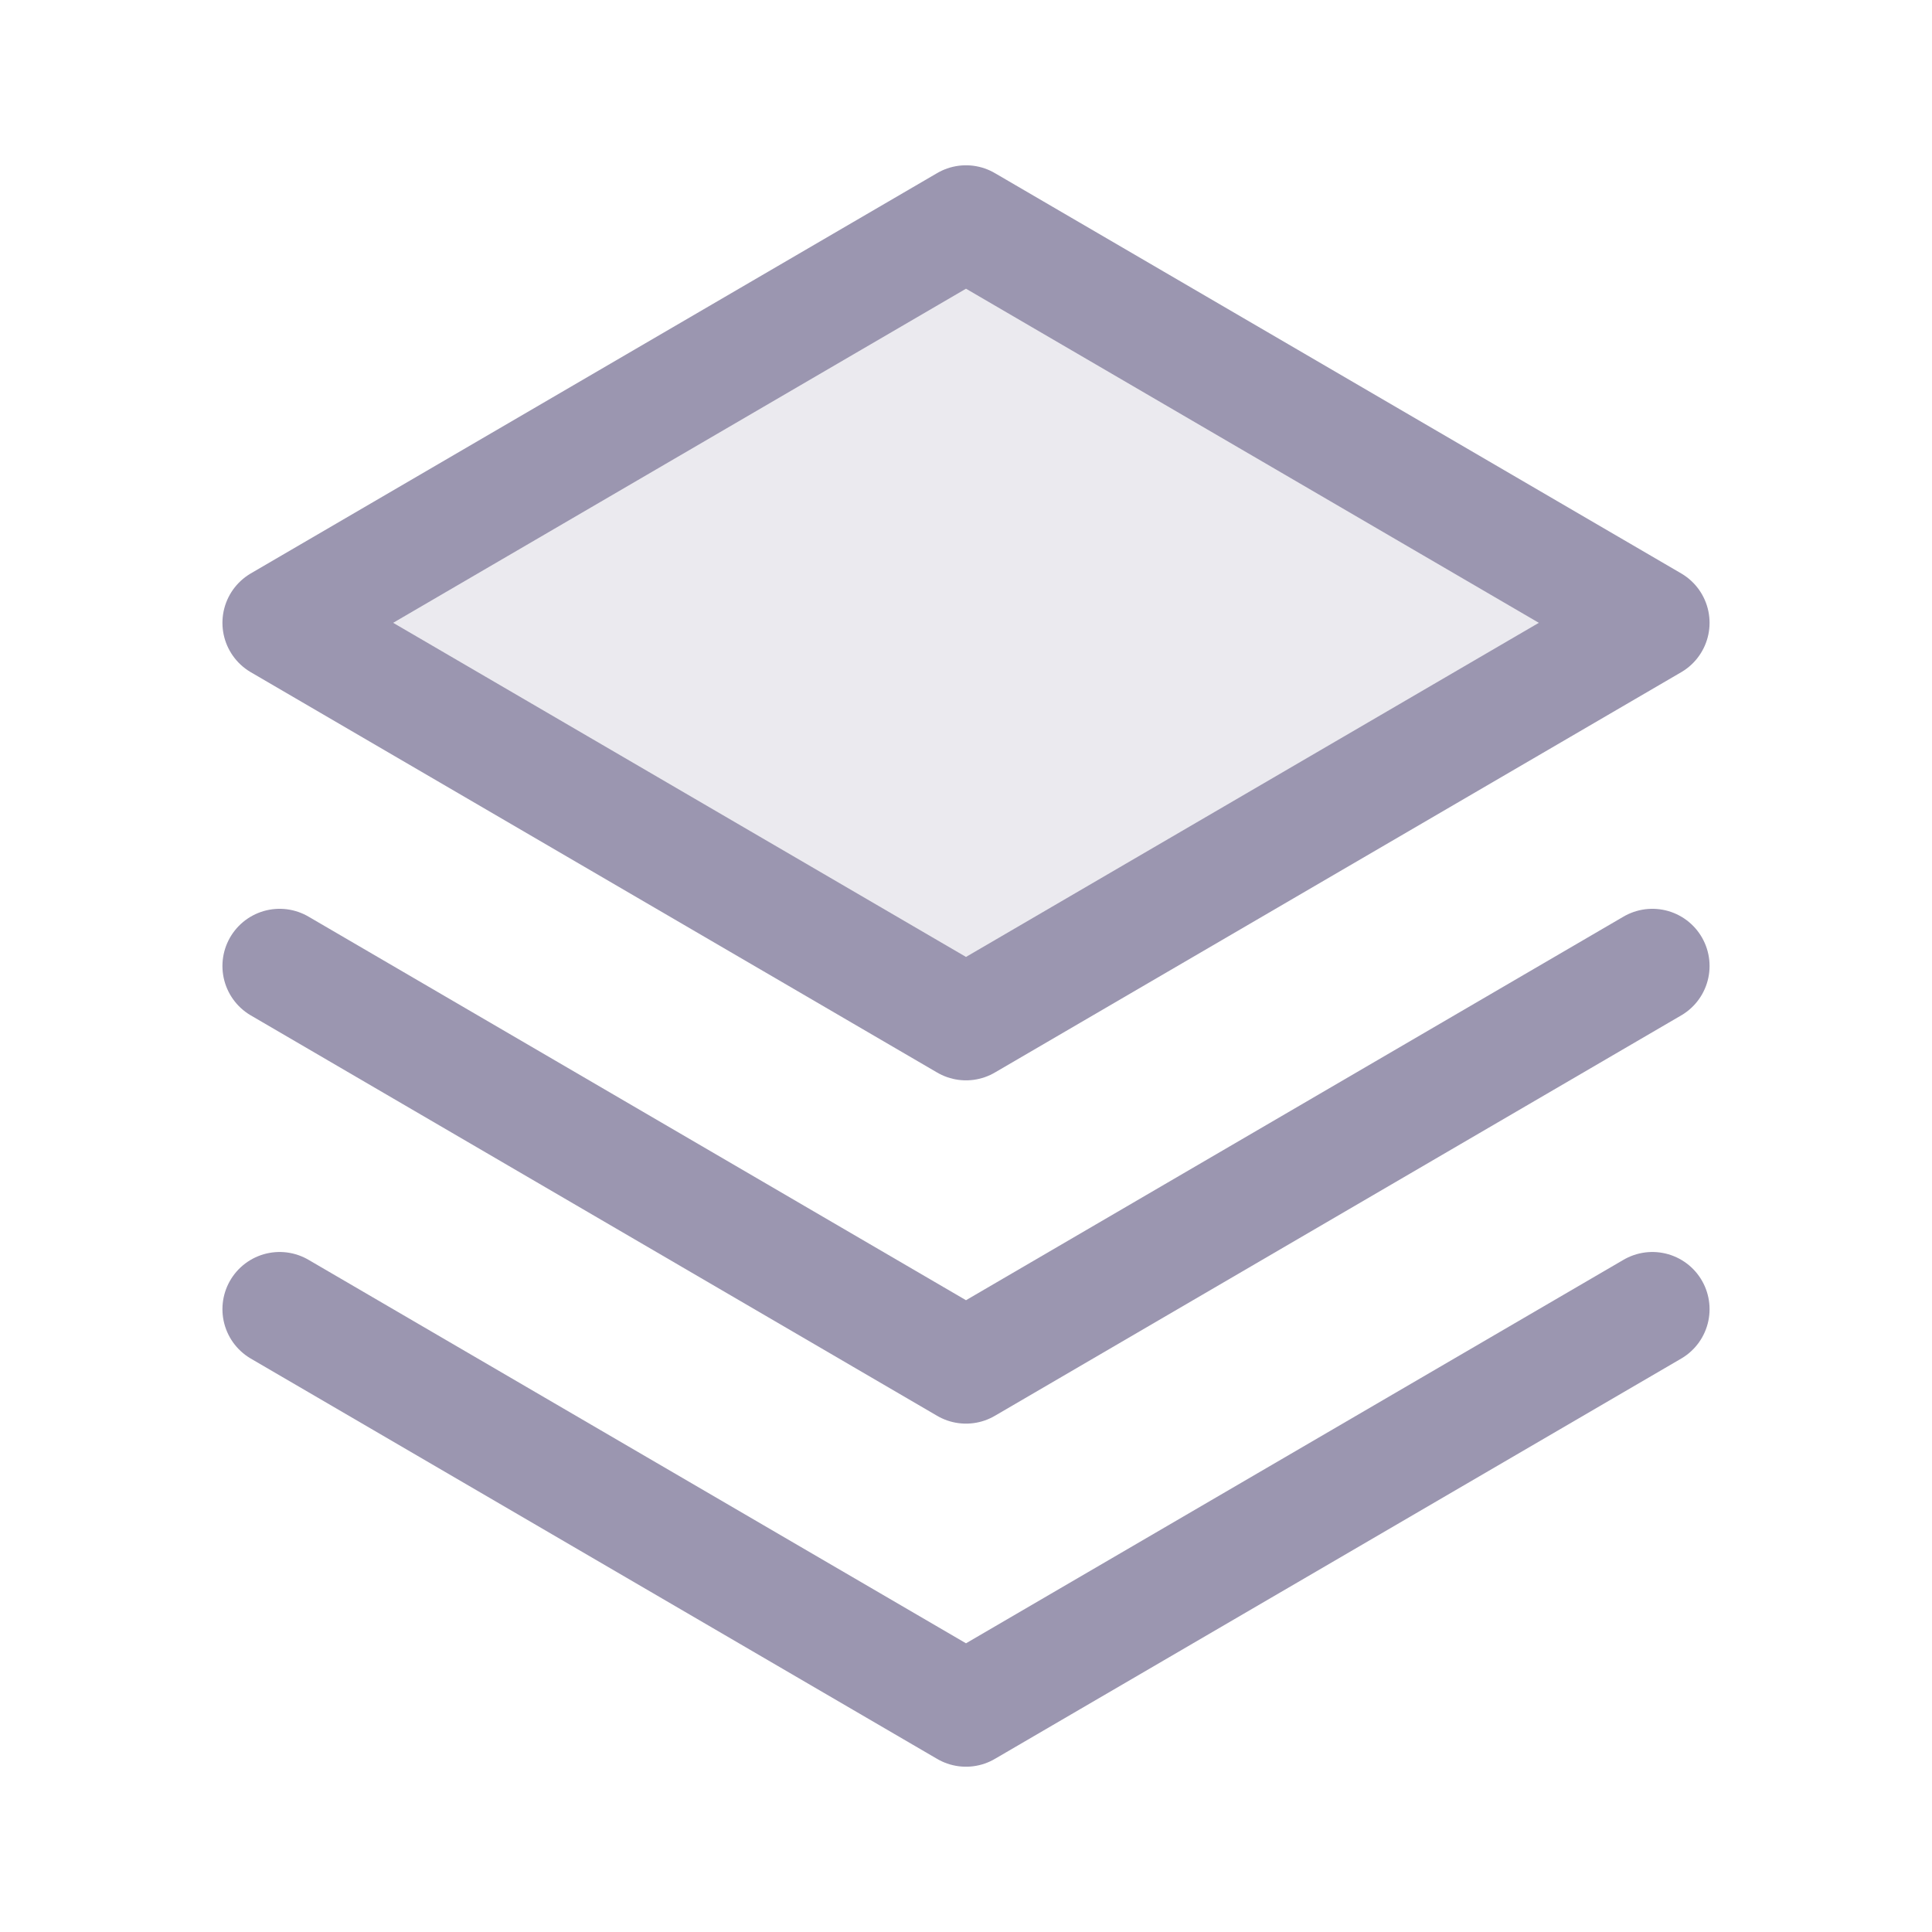 <svg width="19" height="19" viewBox="0 0 19 19" fill="none" xmlns="http://www.w3.org/2000/svg">
<mask id="mask0_3_338" style="mask-type:luminance" maskUnits="userSpaceOnUse" x="0" y="0" width="19" height="19">
<path d="M18.5 0.5H0.5V18.5H18.5V0.5Z" fill="white"/>
</mask>
<g mask="url(#mask0_3_338)">
<path opacity="0.2" d="M2.75 6.125L9.5 10.062L16.25 6.125L9.5 2.188L2.75 6.125Z" fill="#9B96B0"/>
<path d="M2.75 12.875L9.5 16.812L16.25 12.875" stroke="#9B96B0" stroke-width="1.125" stroke-linecap="round" stroke-linejoin="round"/>
<path d="M2.75 9.5L9.5 13.438L16.25 9.5" stroke="#9B96B0" stroke-width="1.125" stroke-linecap="round" stroke-linejoin="round"/>
<path d="M2.75 6.125L9.5 10.062L16.25 6.125L9.5 2.188L2.75 6.125Z" stroke="#9B96B0" stroke-width="1.125" stroke-linecap="round" stroke-linejoin="round"/>
</g>
</svg>
